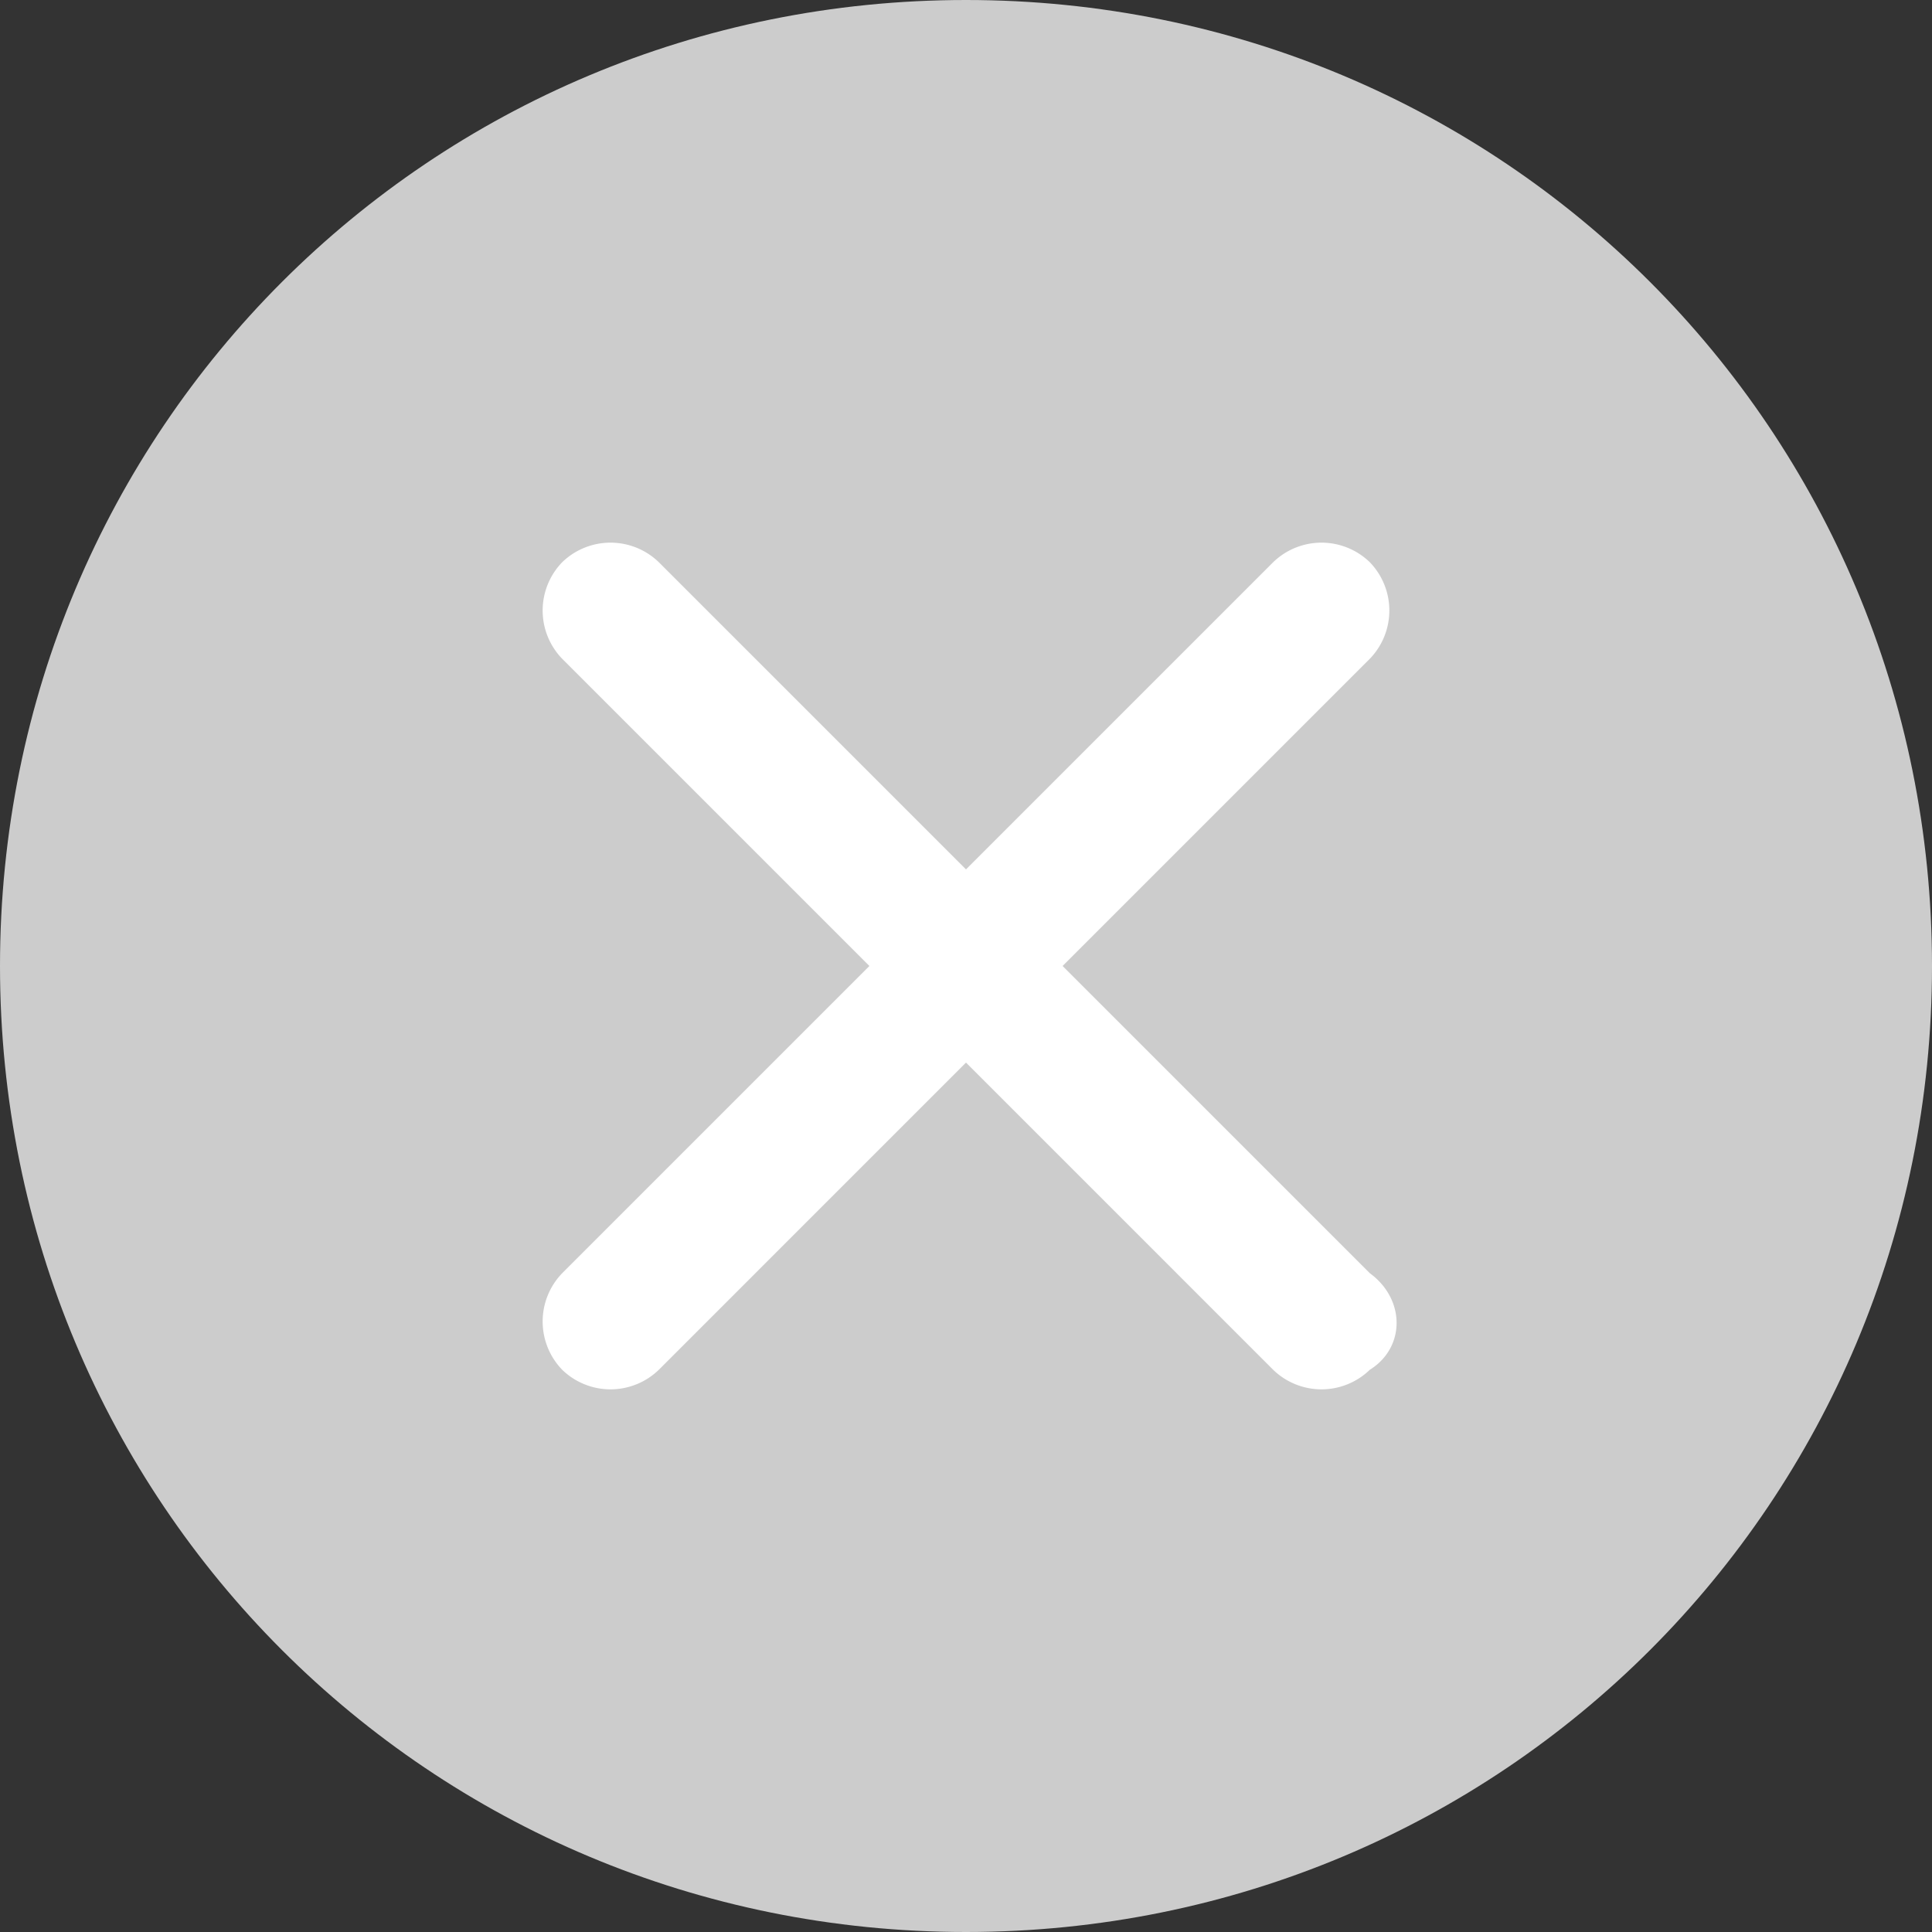 <?xml version="1.0" standalone="no"?><!DOCTYPE svg PUBLIC "-//W3C//DTD SVG 1.1//EN" "http://www.w3.org/Graphics/SVG/1.1/DTD/svg11.dtd"><svg t="1616395639405" class="icon" viewBox="0 0 1024 1024" version="1.1" xmlns="http://www.w3.org/2000/svg" p-id="9527" xmlns:xlink="http://www.w3.org/1999/xlink" width="200" height="200"><rect x="0" y="0" width="1024" height="1024" fill="#333333" stroke="none"/><defs><style type="text/css"></style></defs><path d="M512 0C227.84 0 0 227.84 0 512s227.84 512 512 512 512-227.84 512-512-227.84-512-512-512z" fill="#CCCCCC" p-id="9528"></path><path d="M726.016 726.016a36.791 36.791 0 0 1-51.2 0L512 563.2 349.184 726.016a36.791 36.791 0 0 1-51.2 0 36.791 36.791 0 0 1 0-51.2L460.8 512 297.984 349.184a36.791 36.791 0 0 1 0-51.2 36.791 36.791 0 0 1 51.2 0L512 460.8l162.816-162.816a36.791 36.791 0 0 1 51.2 0 36.791 36.791 0 0 1 0 51.2L563.2 512l162.816 162.816c18.944 13.824 18.944 39.424 0 51.2z" fill="#FFFFFF" p-id="9529"></path></svg>